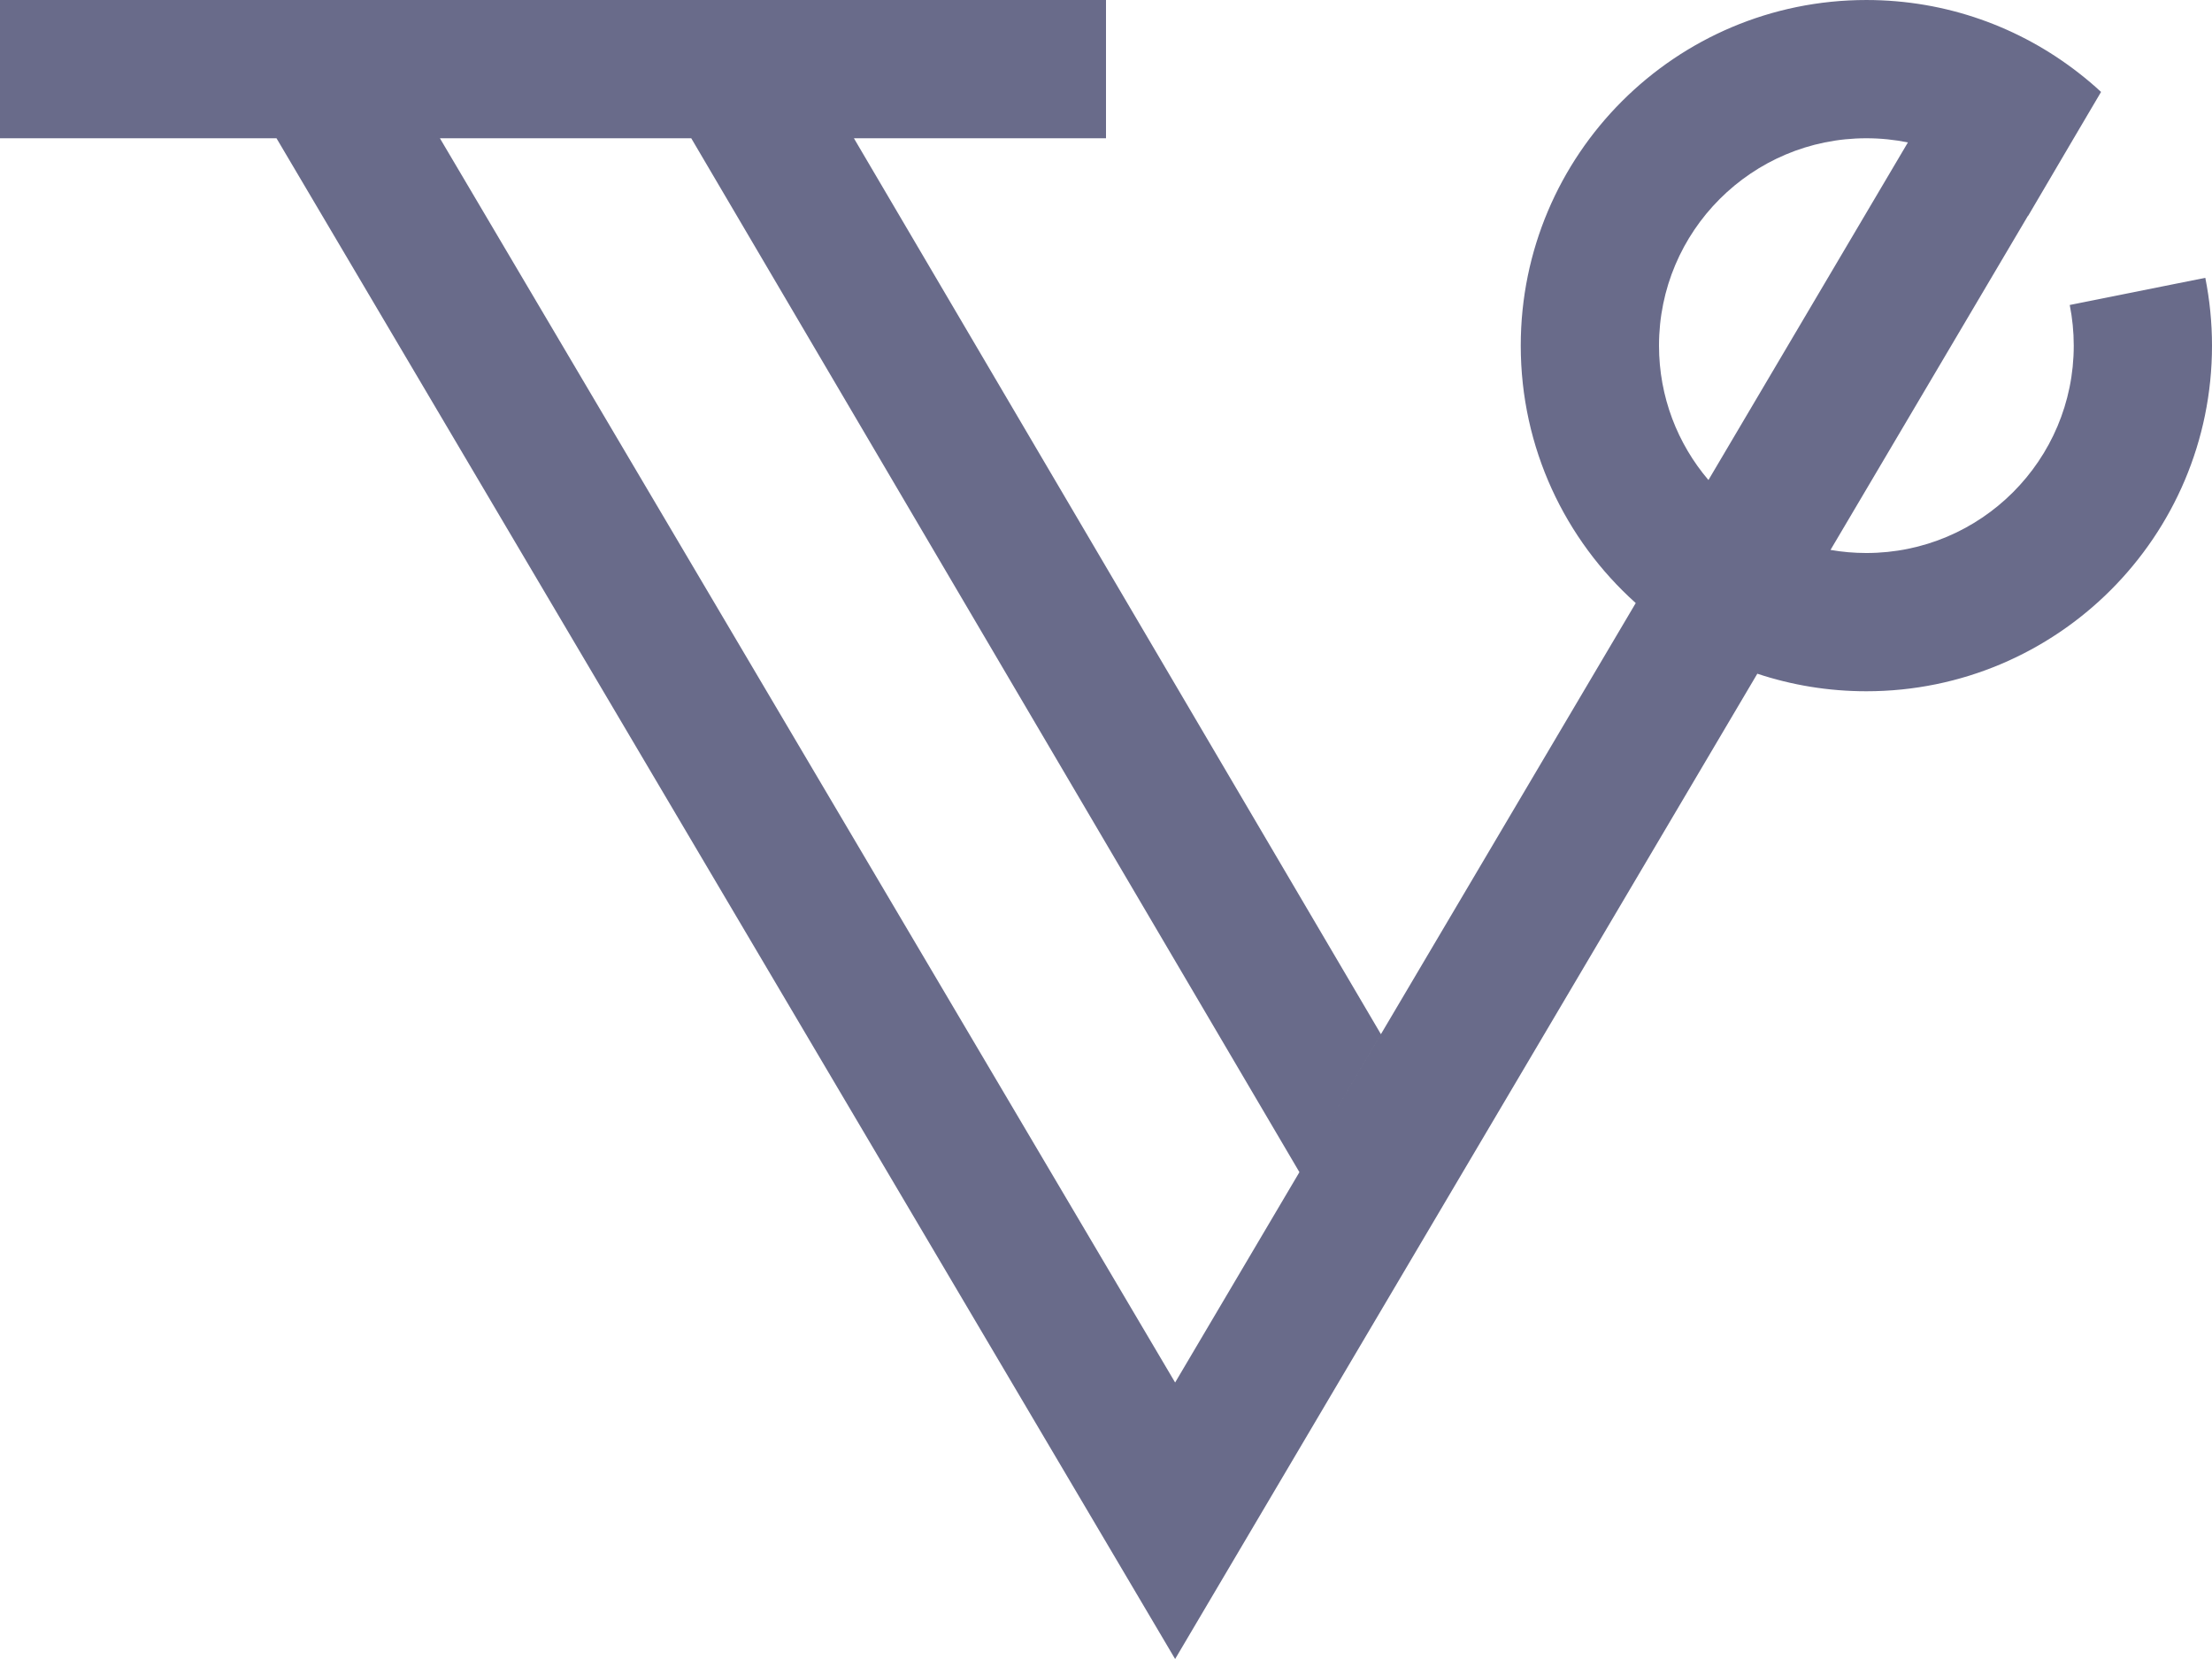 <?xml version="1.0" encoding="UTF-8"?>
<svg width="320px" height="240px" viewBox="0 0 320 240" version="1.1" xmlns="http://www.w3.org/2000/svg" xmlns:xlink="http://www.w3.org/1999/xlink">
    <!-- Generator: Sketch 50.2 (55047) - http://www.bohemiancoding.com/sketch -->
    <title>Symbol_purple</title>
    <desc>Created with Sketch.</desc>
    <defs></defs>
    <g id="Page-1" stroke="none" stroke-width="1" fill="none" fill-rule="evenodd">
        <g id="Symbol" transform="translate(-240, -280)" fill="#696B8A">
            <path d="M476.635,367.241 C466.424,358.087 460,344.794 460,330.001 C460,302.386 482.385,280.001 510,280.001 C521.594,280.001 532.262,283.953 540.742,290.576 C541.855,291.44 542.926,292.35 543.95,293.301 L543.144,294.667 L540,300.001 L533.4,311.231 L533.398,311.234 C533.392,311.227 533.386,311.219 533.38,311.211 L523.92,327.221 L504.82,359.541 L504.812,359.554 C506.497,359.848 508.231,360.001 510,360.001 C526.568,360.001 540,346.569 540,330.001 C540,327.988 539.798,326.022 539.42,324.121 L559.03,320.191 L559.031,320.19 C559.663,323.363 560,326.642 560,330.001 C560,357.615 537.614,380.001 510,380.001 C504.488,380.001 499.183,379.109 494.224,377.462 L439.77,469.612 L410,520.001 L280,300.001 L240,300.001 L240,280 L400,280 L400,300.001 L303.64,300.001 L410,480.001 L427.98,449.572 L340,300.001 L363.531,300.001 L439.769,429.611 L431.09,444.307 L439.77,429.612 L476.635,367.241 Z M487.152,349.444 L487.16,349.431 L516.008,300.604 C514.067,300.209 512.058,300.001 510,300.001 C493.431,300.001 480,313.432 480,330.001 C480,337.419 482.692,344.207 487.152,349.444 Z" id="Symbol_purple"></path>
        </g>
    </g>
</svg>